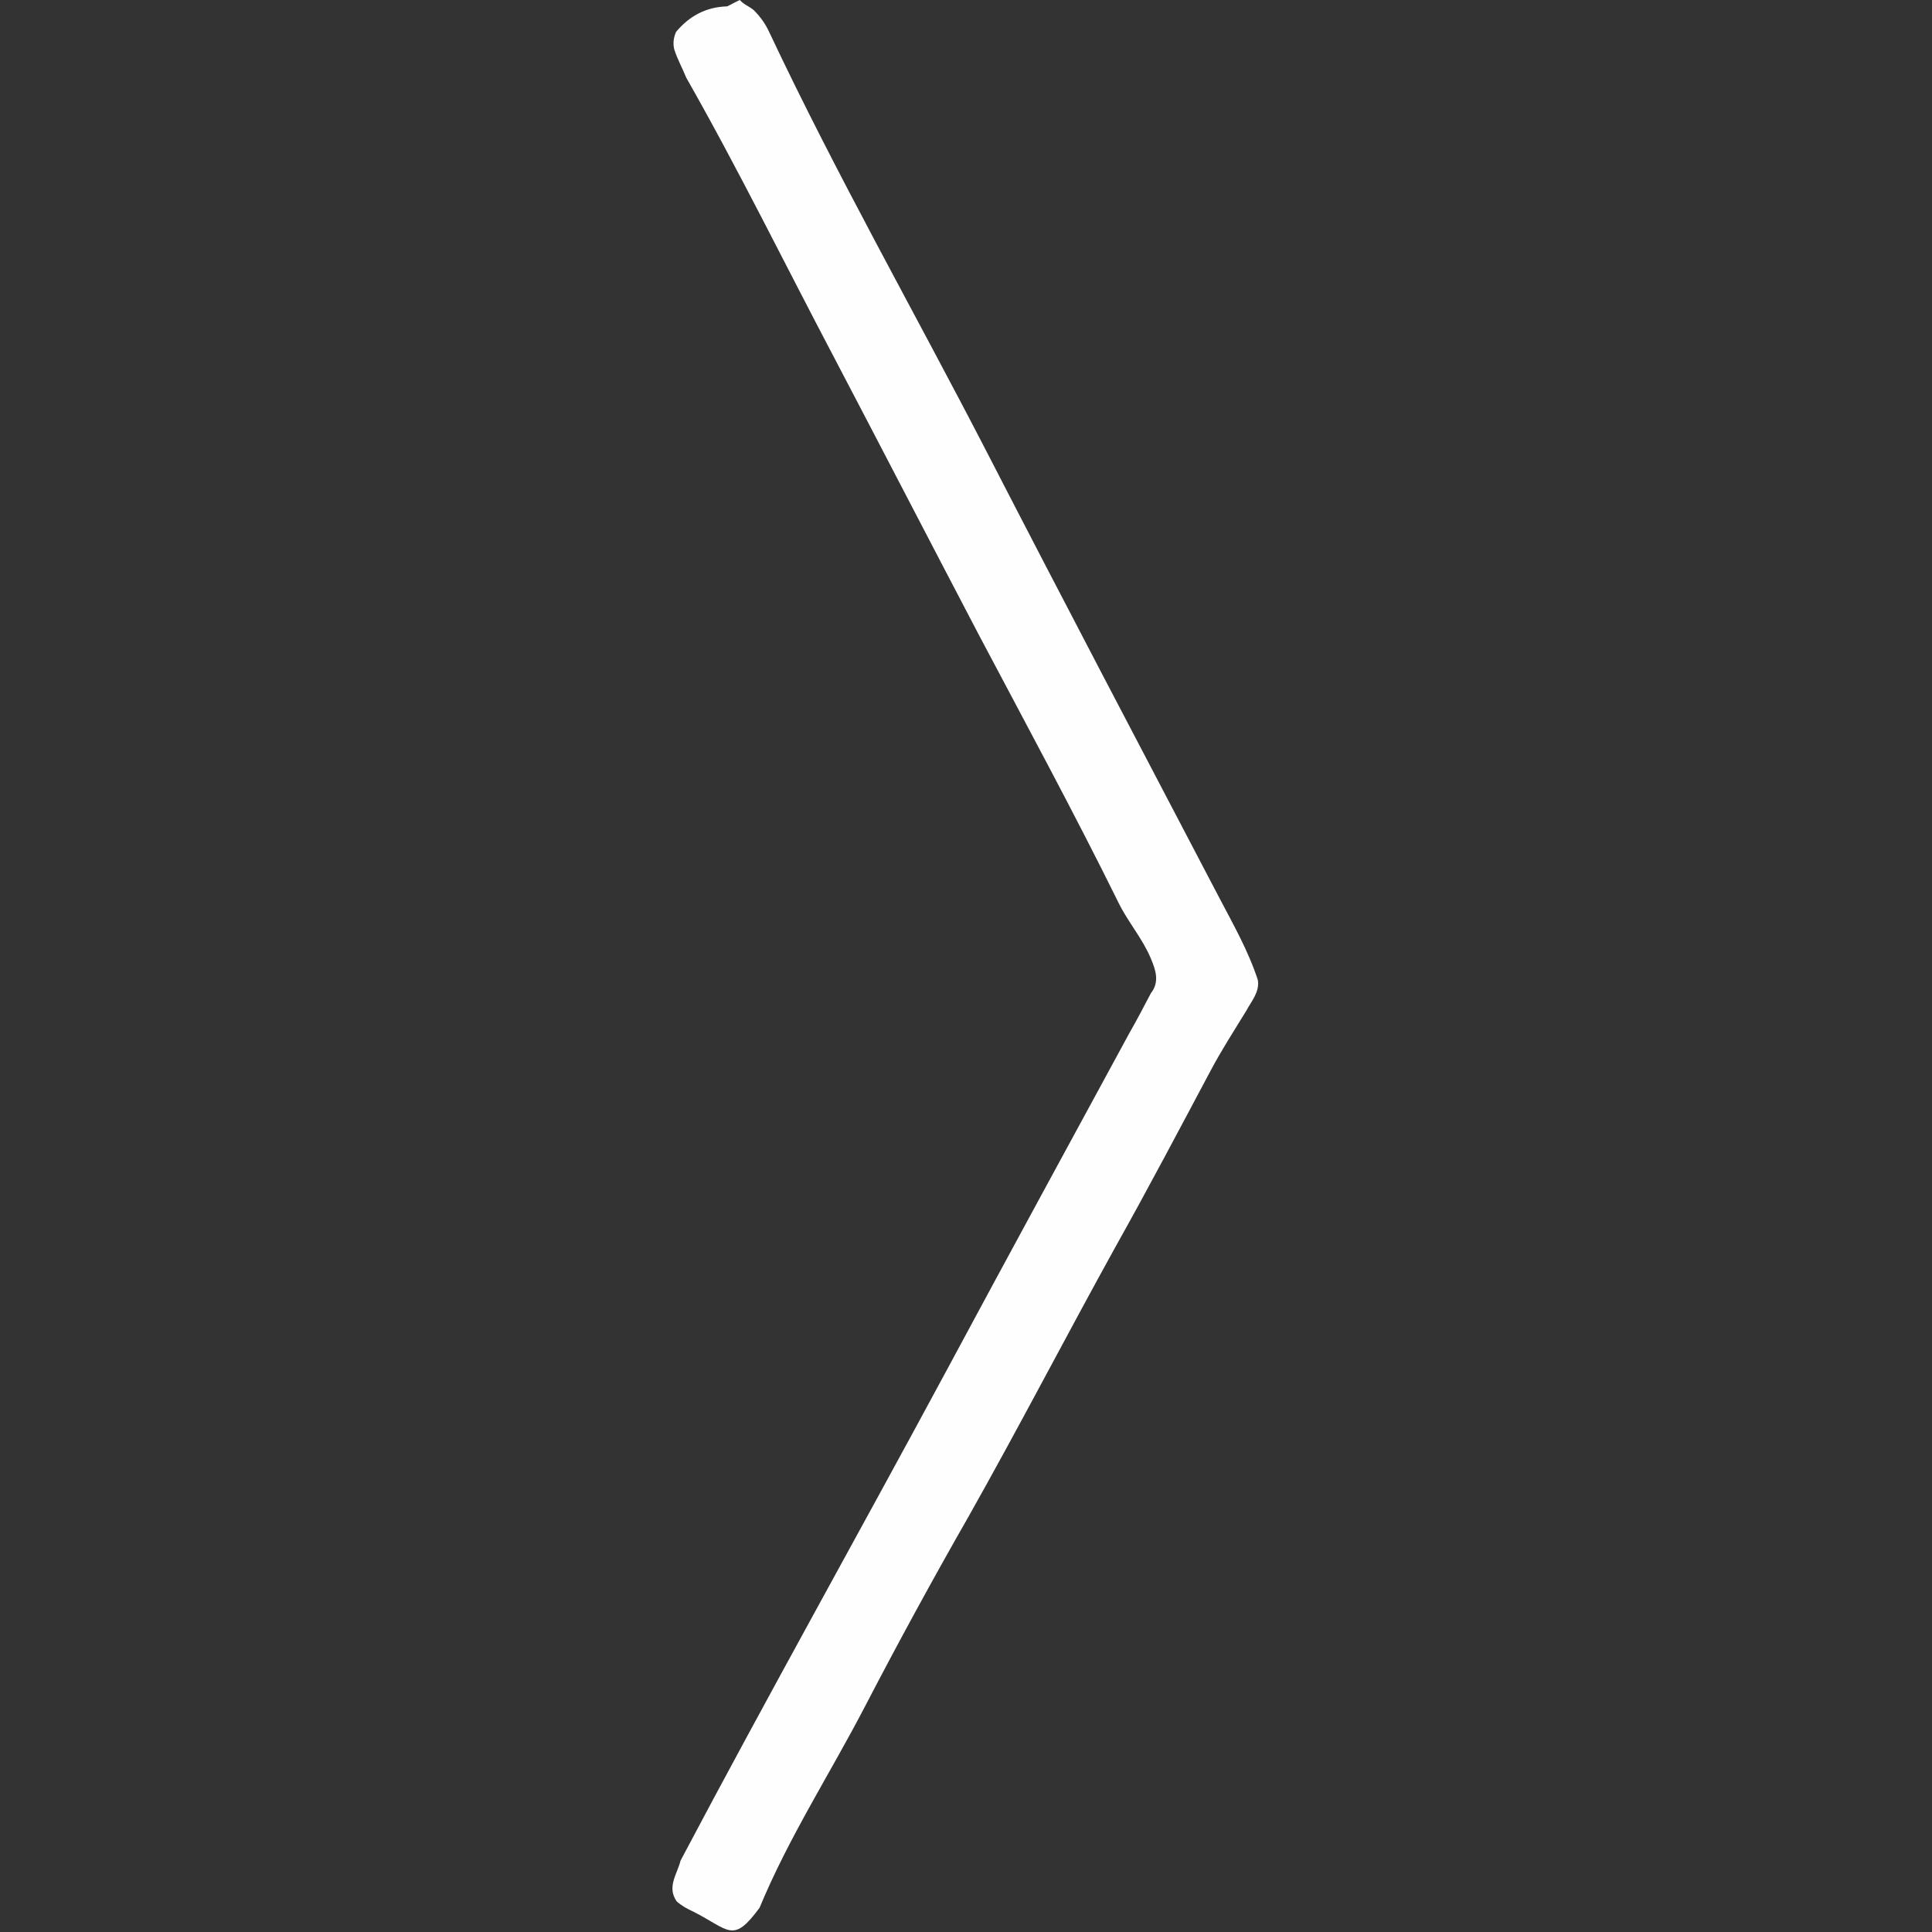 <?xml version="1.0" encoding="utf-8"?>
<!-- Generator: Adobe Illustrator 24.1.2, SVG Export Plug-In . SVG Version: 6.00 Build 0)  -->
<svg version="1.1" id="Layer_1" xmlns="http://www.w3.org/2000/svg" xmlns:xlink="http://www.w3.org/1999/xlink" x="0px" y="0px"
	 viewBox="0 0 303.2 303.2" style="enable-background:new 0 0 303.2 303.2;" xml:space="preserve">
<rect x="0" y="0" width="303.2" height="303.2" fill="#333333" stroke="none"/>
<style type="text/css">
	.st0{fill:#FEFEFE;}
</style>
<path class="st0" d="M116.1,0c-0.7,0.3-1.3,0.7-2,1c-3.3,0.1-5.9,1.5-8,4l0,0c-0.4,0.9-0.5,1.8-0.3,2.7c0.5,1.6,1.3,3,1.9,4.5
	c8.2,14.4,15.5,29.3,23.2,43.9c7.6,14.5,15.1,29,22.7,43.5c7.4,14,15,28,22,42.2c1.5,3,3.7,5.5,5,8.6c0.8,1.9,1.4,3.7,0,5.5
	c-1.1,2.1-2.2,4.2-3.4,6.3c-9.5,17.5-19.1,35.1-28.5,52.6c-13.9,25.8-28.2,51.3-41.9,77.2c-0.5,2.1-2.2,4.1-0.6,6.4
	c0.8,0.7,1.7,1.2,2.6,1.6c5.7,2.9,6.2,5.1,10.4-0.6c4.6-11.1,11.1-21.1,16.6-31.7c5.2-10,10.6-19.9,16.2-29.7
	c7.9-14,15.3-28.3,23.1-42.4c5.1-9.1,10-18.4,14.9-27.6c1.7-3.2,3.7-6.3,5.6-9.4c0.8-1.5,2.1-2.9,1.8-4.8c-1.5-4.6-3.9-8.8-6.1-13
	C179.2,117.7,167,94.5,155,71.2C143.6,49.1,131.3,27.5,120.7,5c-0.6-1.3-1.4-2.4-2.4-3.4C117.6,1,116.7,0.7,116.1,0z"/>
</svg>
